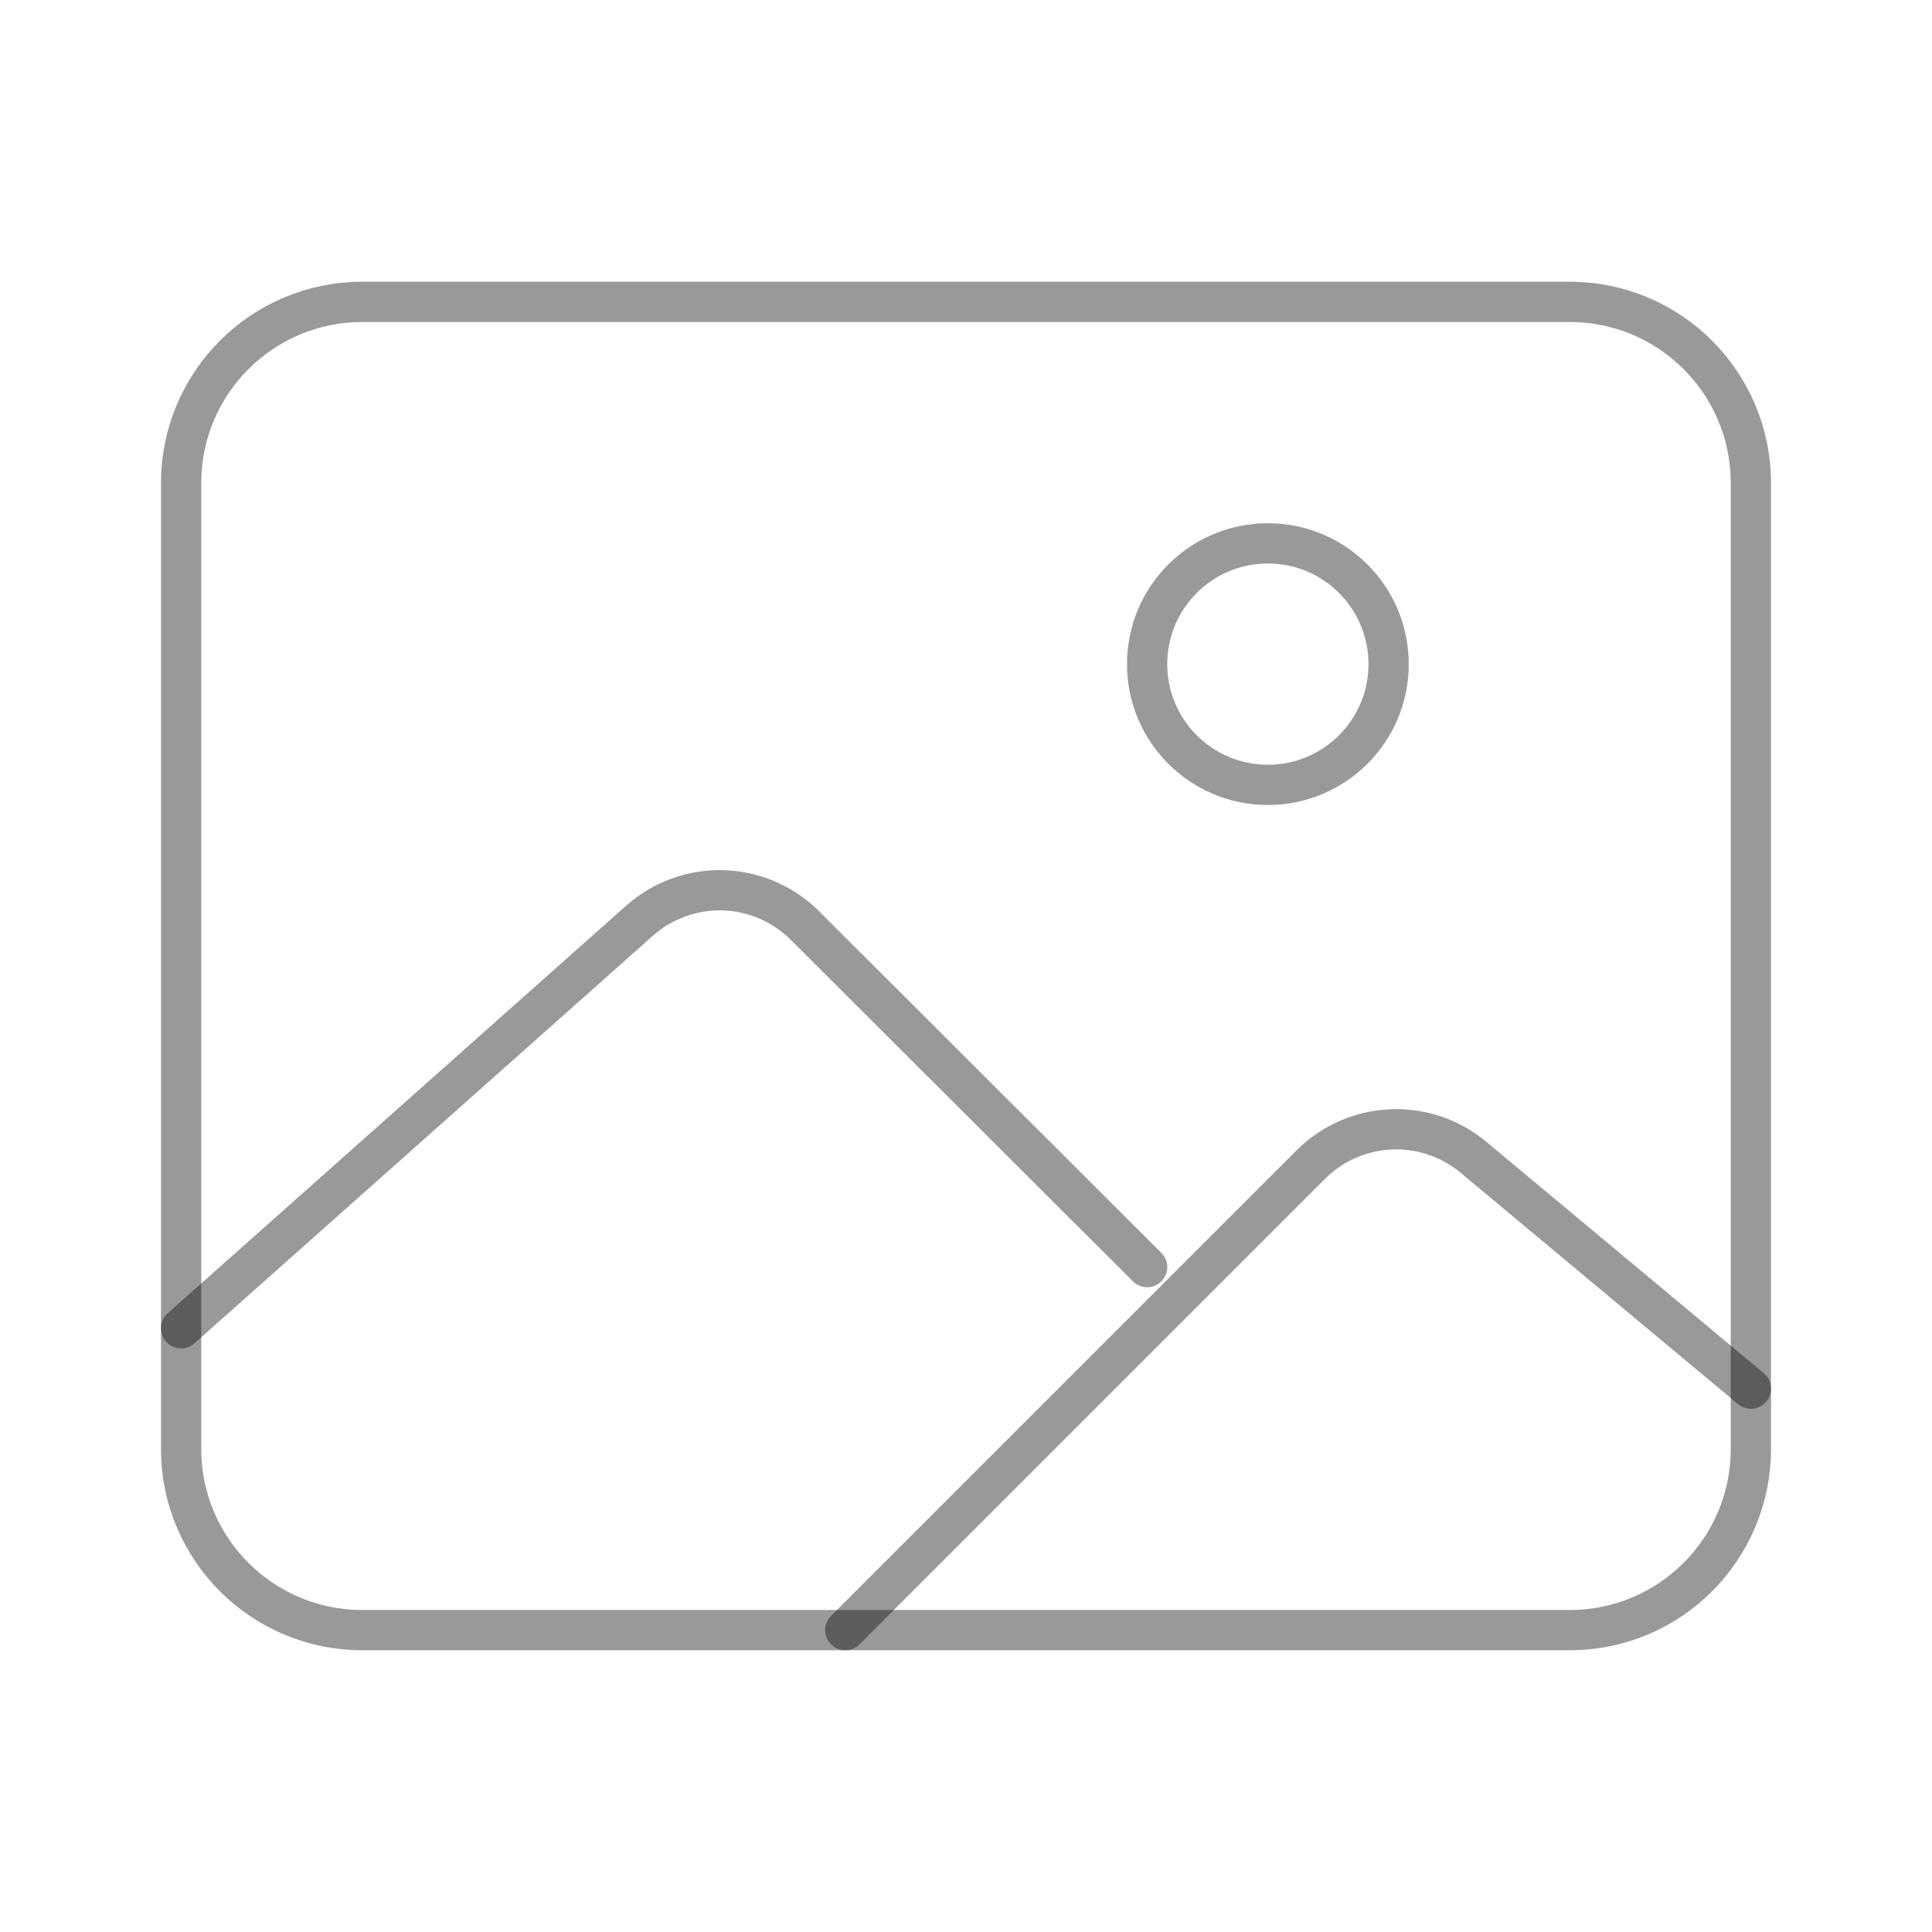 <svg width="96" height="96" viewBox="0 0 96 96" fill="none" xmlns="http://www.w3.org/2000/svg">
<g id="image-outline 1">
<path id="Vector" d="M78 15H18C13.029 15 9 19.029 9 24V72C9 76.971 13.029 81 18 81H78C82.971 81 87 76.971 87 72V24C87 19.029 82.971 15 78 15Z" stroke="black" stroke-opacity="0.4" stroke-width="2" stroke-linejoin="round"/>
<path id="Vector_2" d="M63 39C66.314 39 69 36.314 69 33C69 29.686 66.314 27 63 27C59.686 27 57 29.686 57 33C57 36.314 59.686 39 63 39Z" stroke="black" stroke-opacity="0.4" stroke-width="2" stroke-miterlimit="10"/>
<path id="Vector_3" d="M57 62.961L40.001 45.994C38.92 44.912 37.466 44.285 35.937 44.239C34.408 44.194 32.919 44.734 31.776 45.75L9 66M42 81L65.126 57.874C66.184 56.814 67.6 56.188 69.095 56.119C70.591 56.049 72.058 56.541 73.209 57.499L87 69" stroke="black" stroke-opacity="0.4" stroke-width="2" stroke-linecap="round" stroke-linejoin="round"/>
</g>
</svg>
